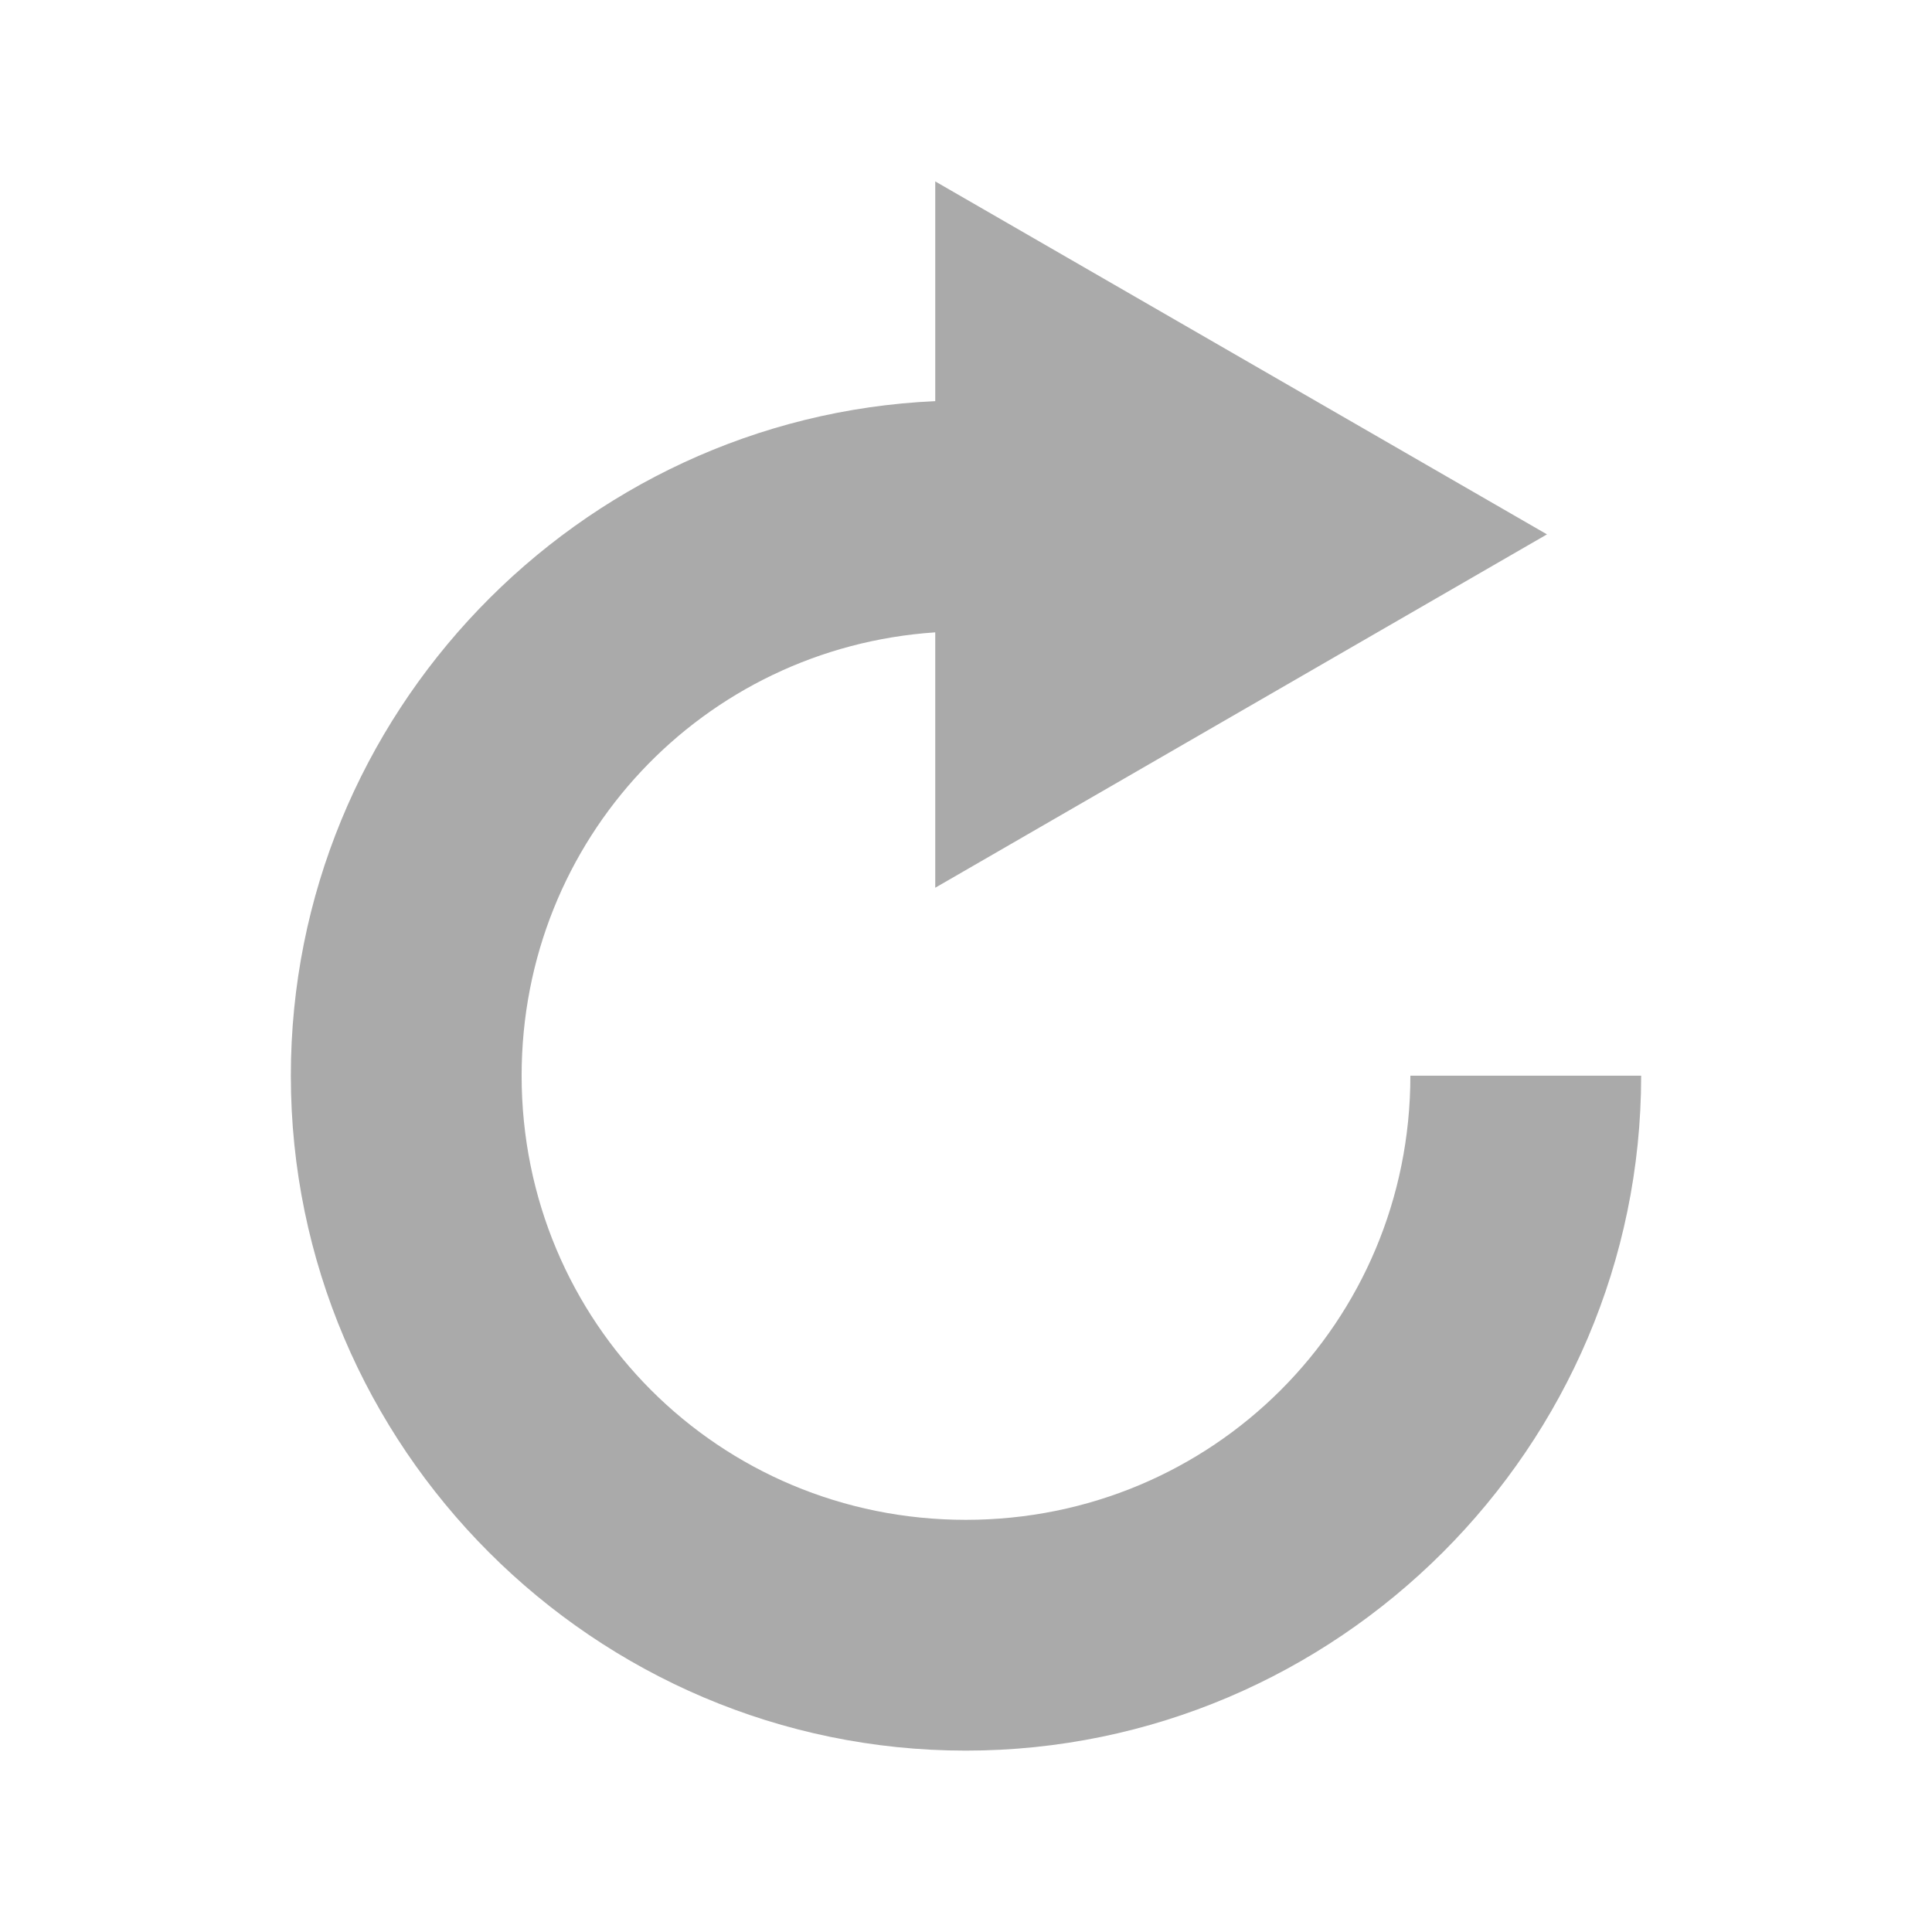 <?xml version="1.0" encoding="UTF-8" standalone="no"?>
<svg xmlns:dc="http://purl.org/dc/elements/1.1/"
     xmlns:cc="http://creativecommons.org/ns#"
     xmlns:rdf="http://www.w3.org/1999/02/22-rdf-syntax-ns#"
     xmlns:svg="http://www.w3.org/2000/svg"
     xmlns="http://www.w3.org/2000/svg"
     xmlns:xlink="http://www.w3.org/1999/xlink"
     width="128" height="128" version="1.1">
    <title>Clarity Icon</title>
    <desc>This is shape (source) for Clarity vector icon theme for gtk</desc>
    <path d="m 61.962,12.018 0,14.559 c -23.679,1.063 -42.693,20.758 -42.693,44.689 0,24.606 20.111,44.717 44.717,44.717 24.606,0 44.745,-20.111 44.745,-44.717 l -15.29,0 c 0,16.342 -13.113,29.427 -29.455,29.427 -16.342,0 -29.427,-13.085 -29.427,-29.427 0,-15.662 12.018,-28.341 27.403,-29.371 l 0,16.92 40.529,-23.412 -40.529,-23.384 z" style="fill:#aaaaaa"/>
</svg>